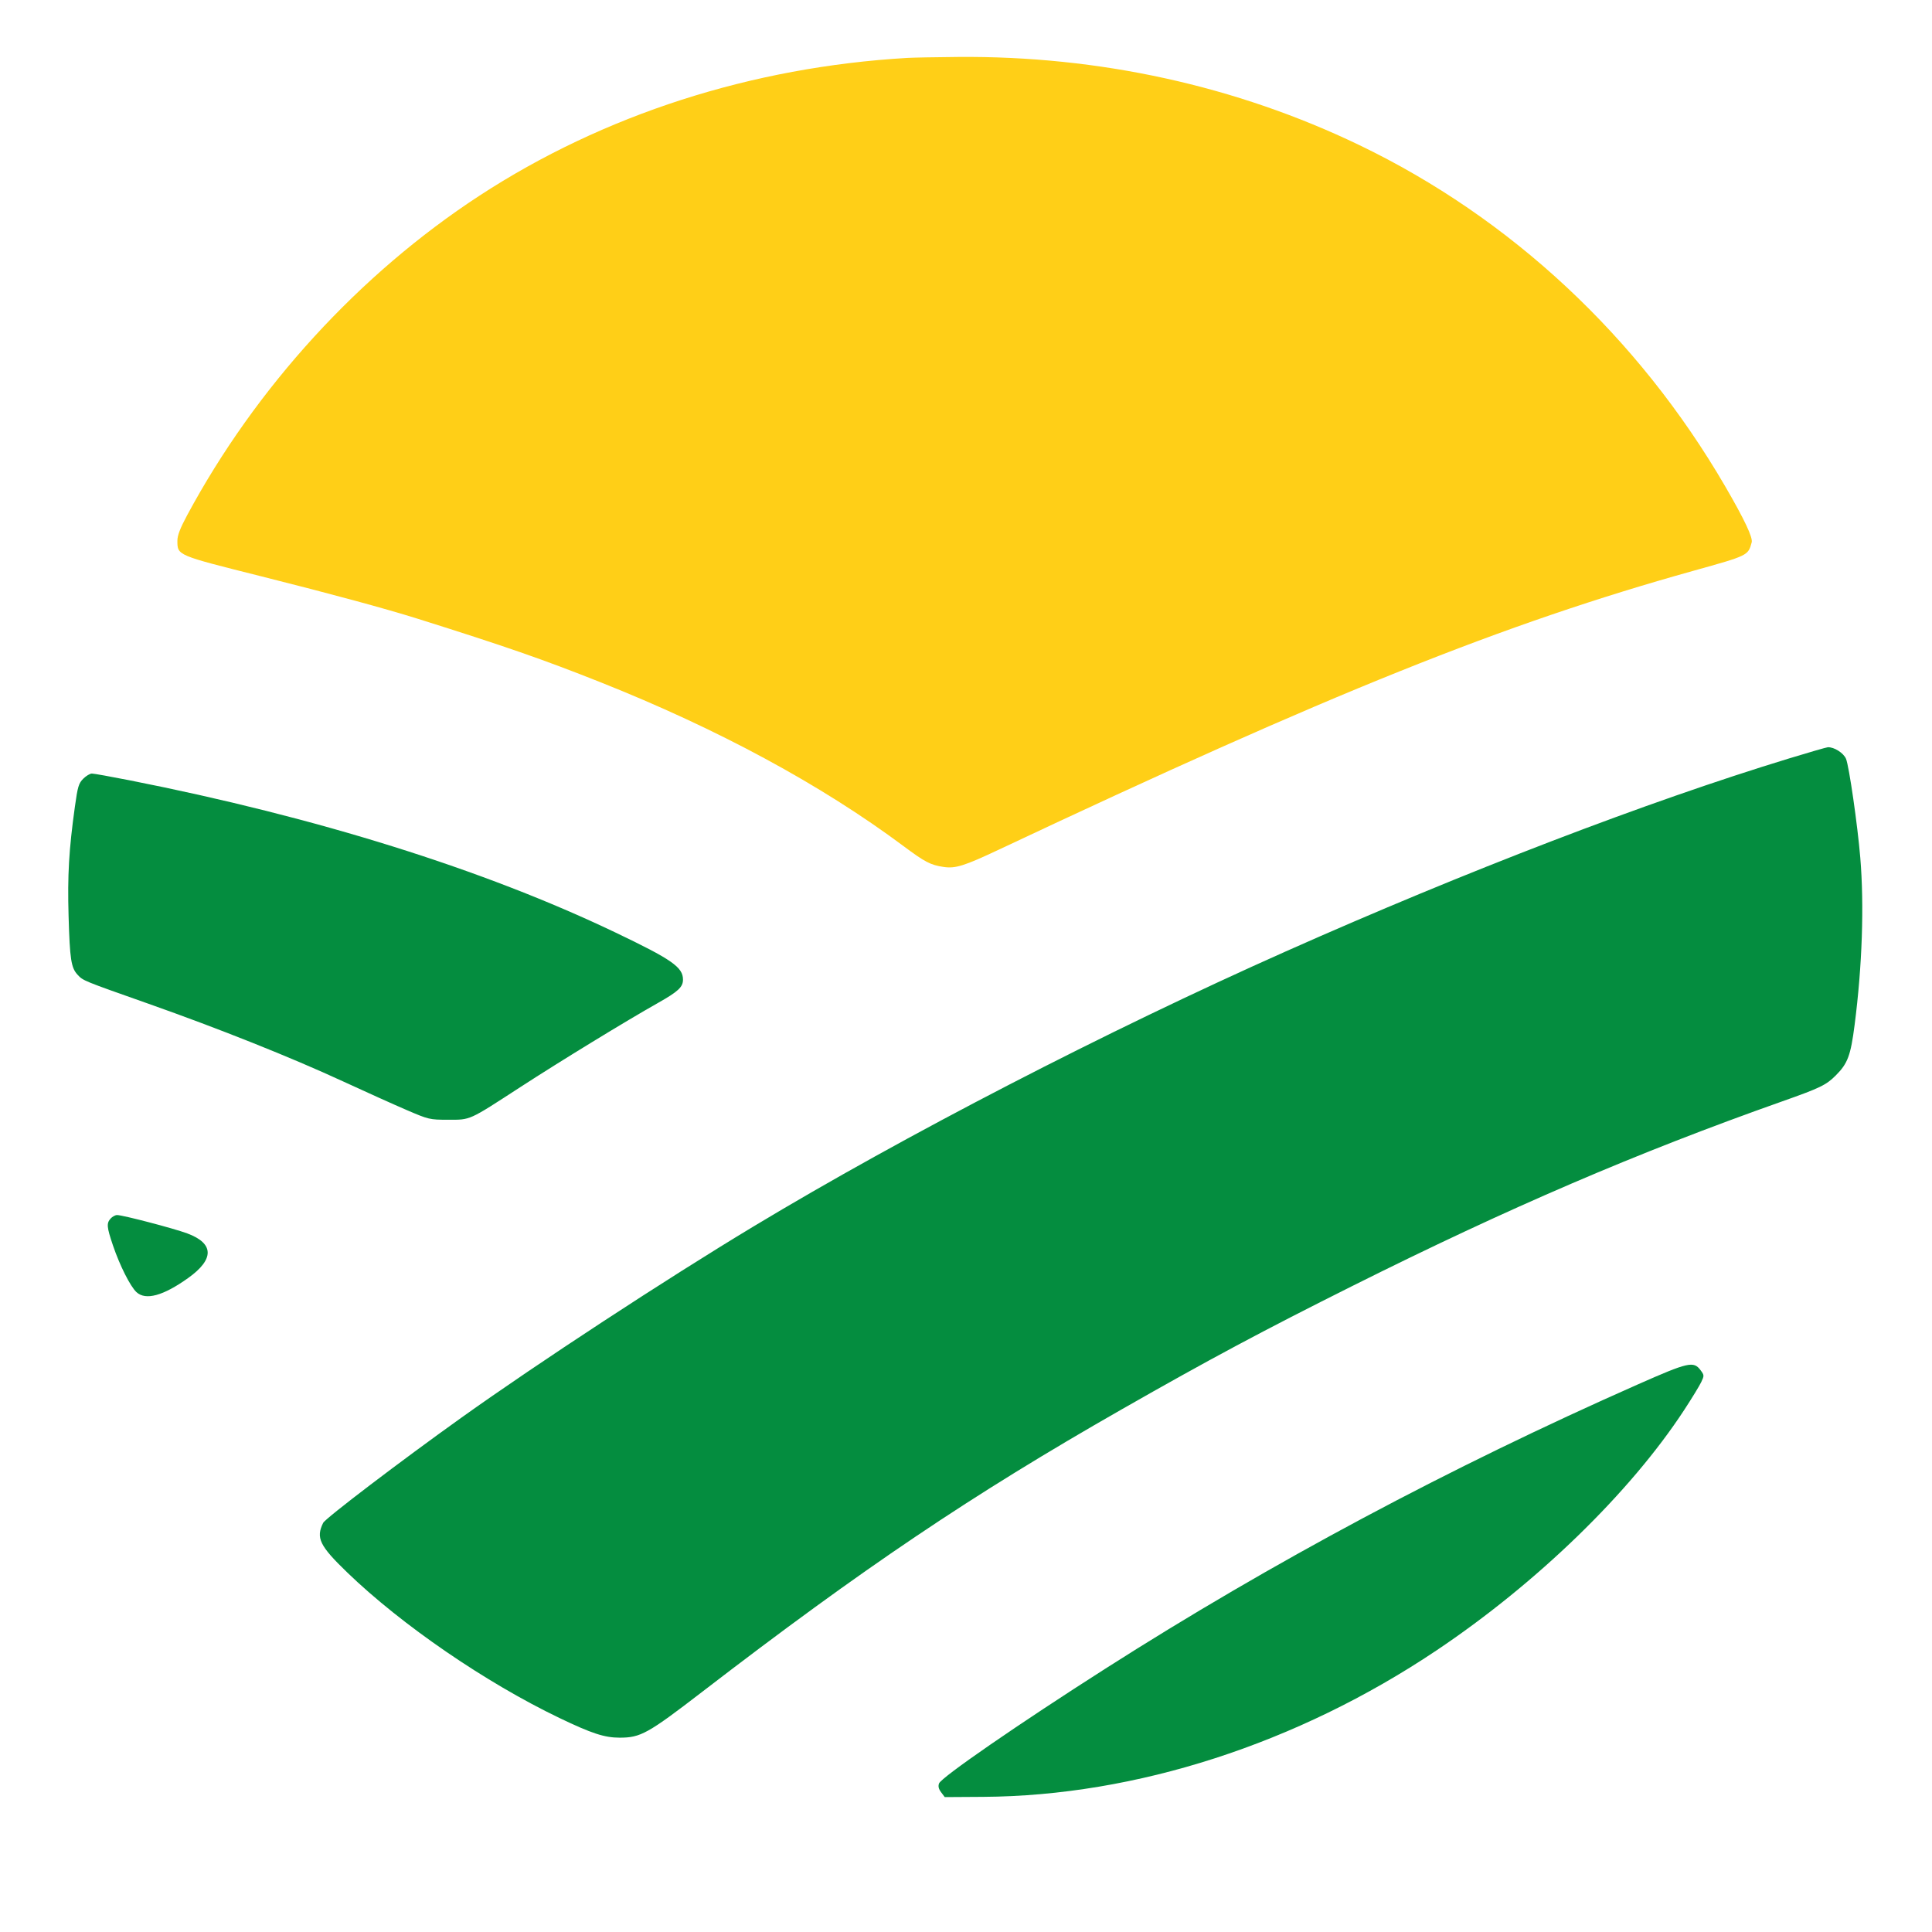 <svg xmlns="http://www.w3.org/2000/svg" width="1024" height="1024" viewBox="0 0 1024 1024" version="1.1"><path d="M 481 30.690 C 398.397 35.498, 319.859 60.781, 254.073 103.744 C 190.528 145.242, 135.645 205.255, 99.172 273.124 C 95.450 280.050, 94.006 283.834, 94.022 286.624 C 94.067 294.420, 93.476 294.170, 138.589 305.495 C 175.307 314.714, 204.429 322.611, 221.500 327.980 C 267.687 342.506, 287.649 349.438, 318 361.494 C 380.411 386.285, 435.187 415.894, 478.921 448.480 C 490.298 456.958, 493.195 458.466, 500.071 459.492 C 506.413 460.438, 510.988 459.006, 529.500 450.283 C 705.830 367.198, 797.107 330.553, 897.500 302.540 C 926.692 294.394, 926.497 294.490, 928.435 287.468 C 929.136 284.931, 924.536 275.210, 914.354 257.712 C 868.281 178.527, 800.735 115.532, 720.500 76.917 C 655.225 45.502, 582.491 29.531, 507.670 30.185 C 496.027 30.287, 484.025 30.514, 481 30.690" stroke="none" fill="#ffcf17" fill-rule="evenodd"/><path d="M 948 402.062 C 873.082 424.935, 776.907 461.820, 681.500 504.267 C 586.268 546.637, 479.426 601.840, 399.500 649.971 C 353.299 677.792, 284.919 722.551, 244.500 751.427 C 212.303 774.429, 172.473 804.743, 171.285 807.150 C 167.346 815.133, 169.365 819.283, 184.108 833.500 C 212.973 861.335, 257.441 891.821, 296.548 910.583 C 313.681 918.803, 320.406 921, 328.431 921 C 339.543 921, 343.340 918.891, 372.236 896.666 C 457.318 831.225, 514.942 792.426, 594.500 747.012 C 640.774 720.597, 669.262 705.360, 716.939 681.523 C 799.678 640.157, 867.674 610.953, 944.500 583.787 C 964.794 576.610, 967.885 575.115, 973 570 C 979.333 563.667, 980.888 559.494, 982.987 543.198 C 987.020 511.900, 988.098 479.968, 985.983 454.500 C 984.560 437.379, 980.044 406.088, 978.436 402.214 C 977.142 399.098, 972.150 395.912, 968.782 396.054 C 968.077 396.084, 958.725 398.787, 948 402.062 M 44.111 412.750 C 41.702 415.172, 41.176 416.932, 39.702 427.500 C 36.518 450.321, 35.728 463.975, 36.348 485.500 C 37.011 508.569, 37.692 512.976, 41.166 516.684 C 44.094 519.809, 43.871 519.718, 78.617 531.981 C 116.159 545.230, 154.095 560.362, 181.529 573.029 C 193.613 578.608, 208.900 585.492, 215.500 588.326 C 227.272 593.380, 227.690 593.478, 237.500 593.489 C 249.535 593.502, 248.163 594.122, 275.738 576.223 C 297.182 562.305, 331.677 541.211, 348.778 531.558 C 359.457 525.531, 362 523.159, 362 519.228 C 362 512.629, 356.174 508.571, 326 494.152 C 256.119 460.760, 168.050 433.189, 68.529 413.547 C 58.644 411.596, 49.722 410, 48.702 410 C 47.681 410, 45.615 411.238, 44.111 412.750 M 58.655 645.829 C 56.387 648.335, 56.553 650.305, 59.857 660.062 C 63.452 670.684, 69.037 681.792, 72.320 684.850 C 77.168 689.368, 86.473 686.833, 99.707 677.389 C 113.697 667.406, 113.524 659.020, 99.217 653.718 C 92.044 651.059, 65.049 644, 62.054 644 C 61.095 644, 59.565 644.823, 58.655 645.829 M 868 733.810 C 767.904 778.058, 674.308 828.019, 586 884.339 C 539.907 913.735, 498.905 942.024, 497.710 945.254 C 497.151 946.767, 497.482 948.165, 498.826 949.954 L 500.738 952.500 521.119 952.371 C 601.990 951.860, 687.478 924.256, 761.248 874.834 C 814.576 839.106, 863.967 791.182, 892.648 747.334 C 896.666 741.193, 900.723 734.551, 901.665 732.576 C 903.317 729.113, 903.305 728.885, 901.340 726.242 C 897.654 721.285, 894.940 721.901, 868 733.810" stroke="none" fill="#048d3f" fill-rule="evenodd"/></svg>